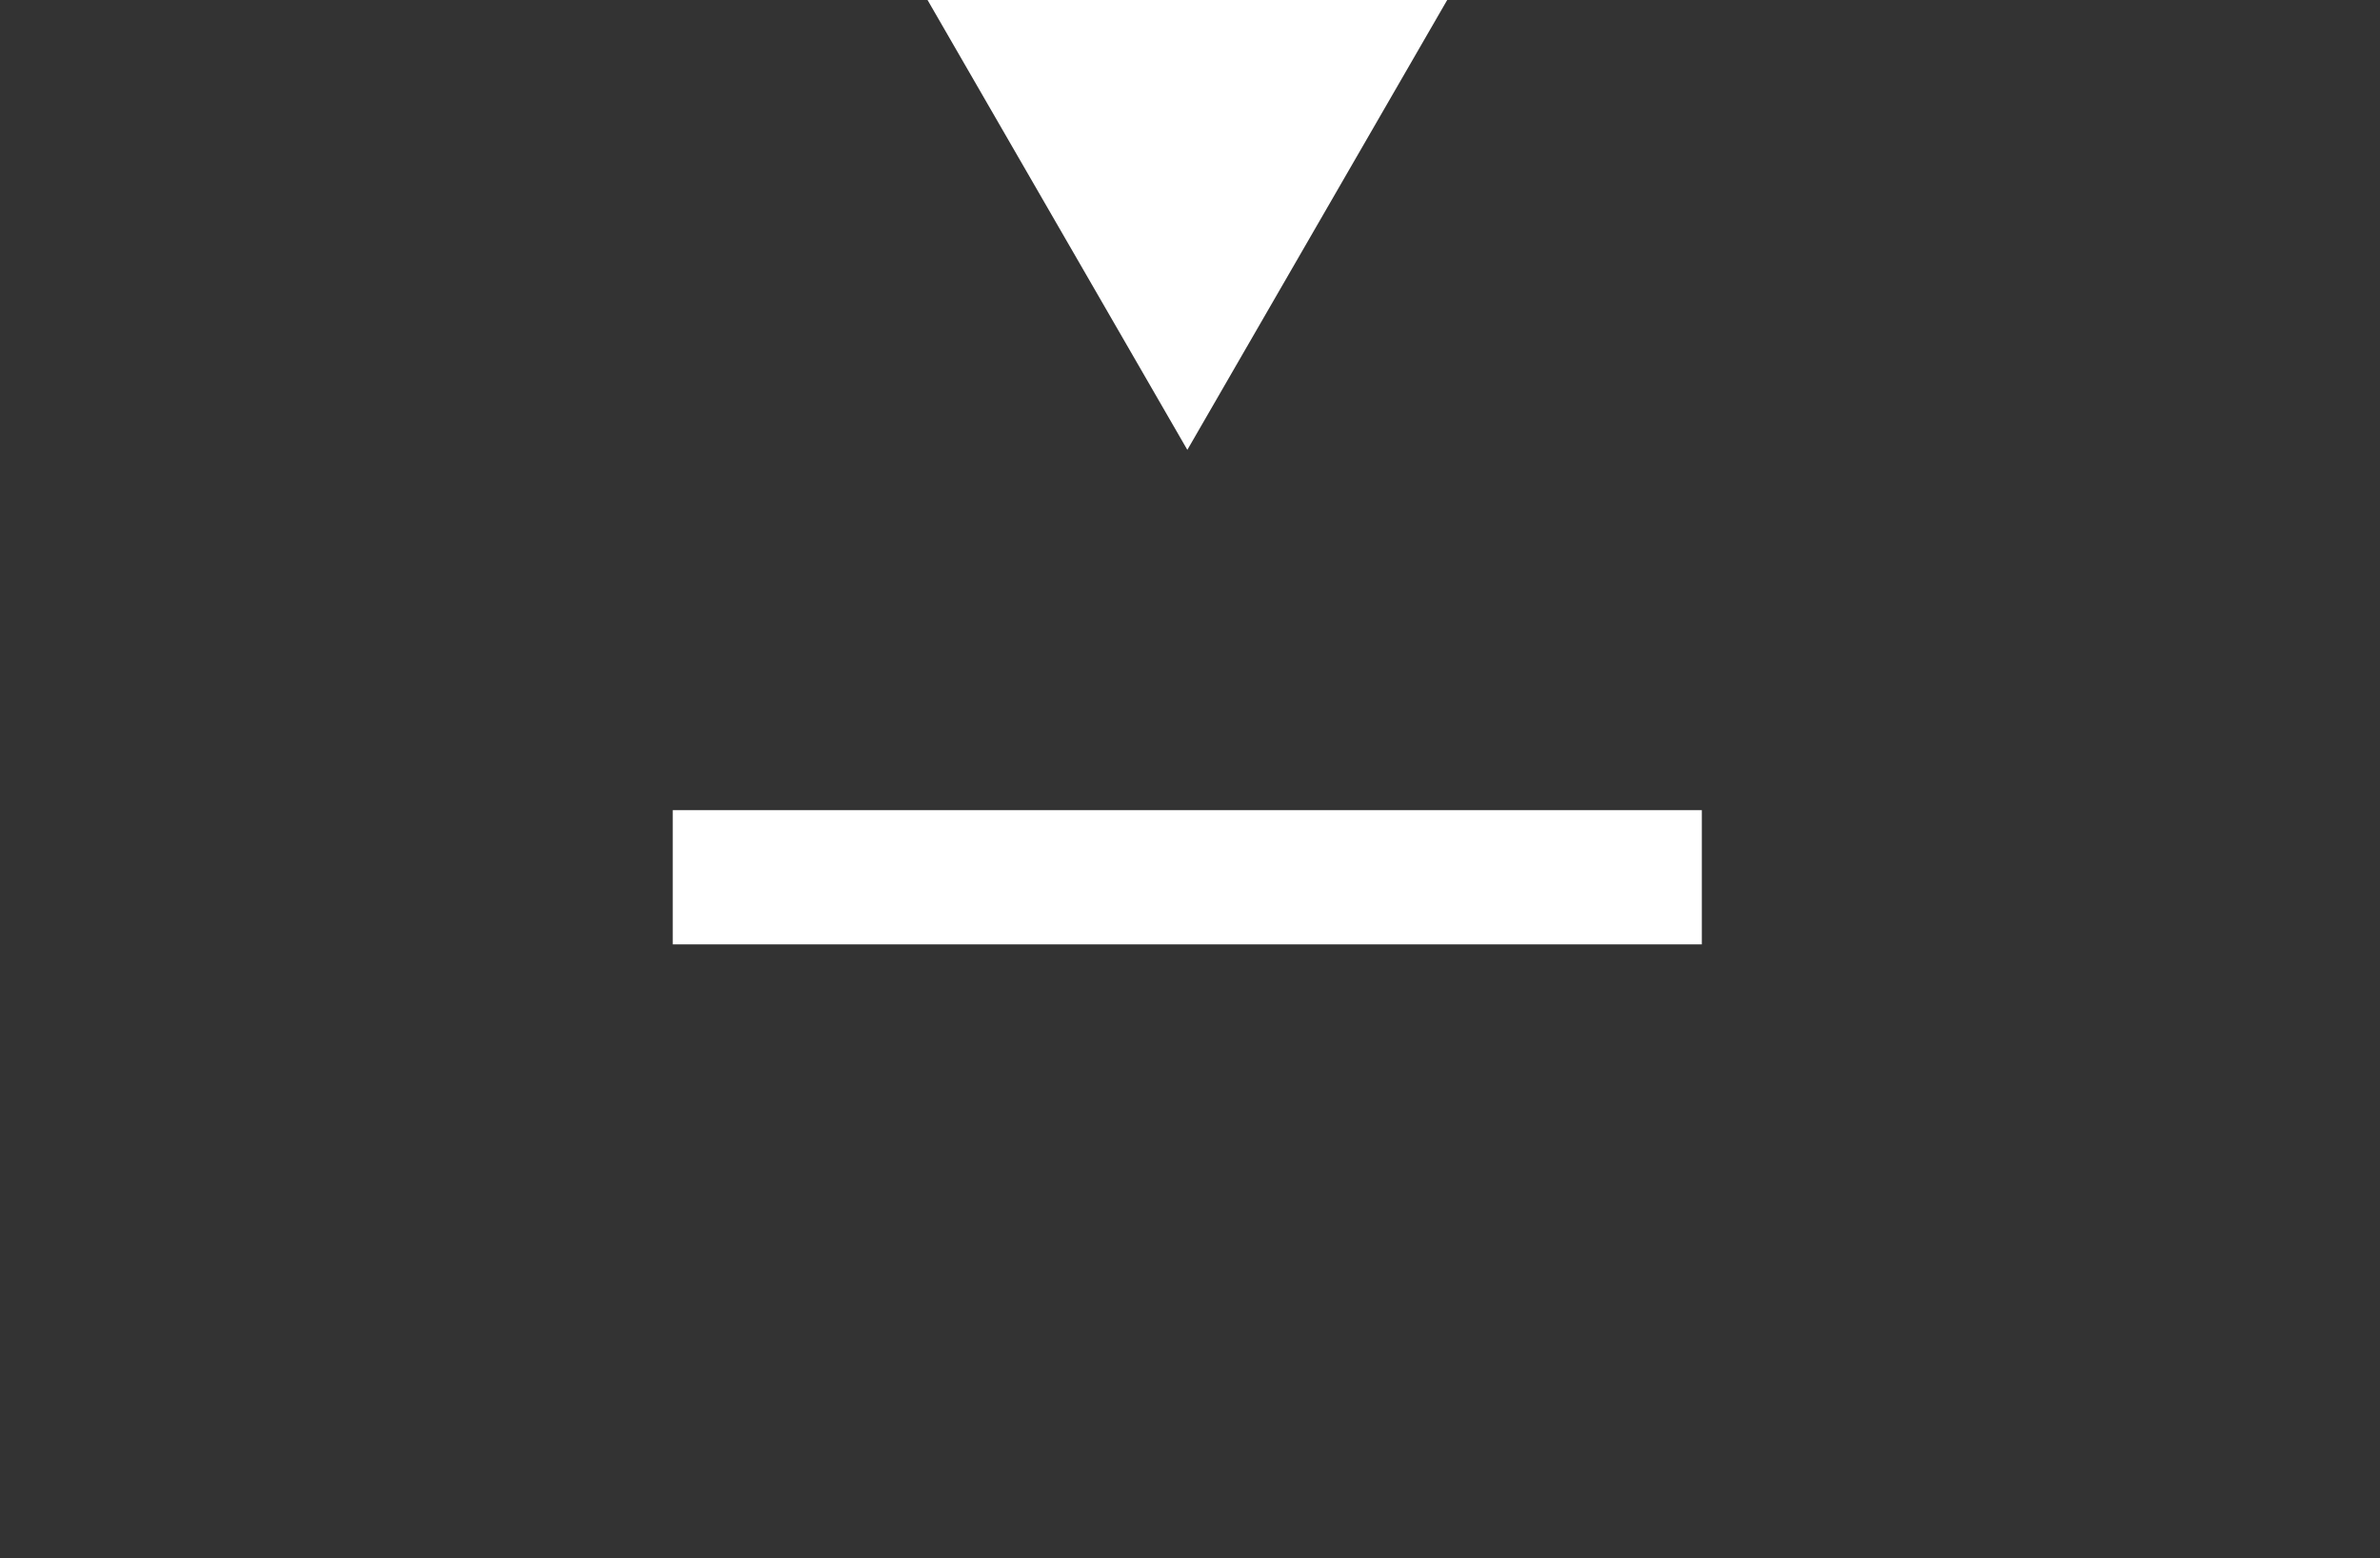 <?xml version="1.0" encoding="UTF-8" standalone="no"?>
<!DOCTYPE svg PUBLIC "-//W3C//DTD SVG 1.1//EN" "http://www.w3.org/Graphics/SVG/1.1/DTD/svg11.dtd">
<svg width="100%" height="100%" viewBox="0 0 591 387" version="1.1" xmlns="http://www.w3.org/2000/svg" xmlns:xlink="http://www.w3.org/1999/xlink" xml:space="preserve" xmlns:serif="http://www.serif.com/" style="fill-rule:evenodd;clip-rule:evenodd;stroke-miterlimit:10;">
    <rect x="0" y="0" width="591" height="387" fill="#333333" stroke="none"/>
    <g transform="matrix(1,0,0,1,-11007,-17647.3)">
        <g transform="matrix(8.333,0,0,8.333,0,2)">
            <g transform="matrix(1,0,0,1,1340.94,2143.67)">
                <path d="M0,0L30.666,0" style="fill:none;fill-rule:nonzero;stroke:white;stroke-width:4px;"/>
            </g>
        </g>
        <g transform="matrix(8.333,0,0,8.333,0,2)">
            <g transform="matrix(1,0,0,1,1364.07,2130.93)">
                <path d="M0,-13.498L-7.795,0L-15.588,-13.498L0,-13.498Z" style="fill:white;fill-rule:nonzero;"/>
            </g>
        </g>
    </g>
</svg>
